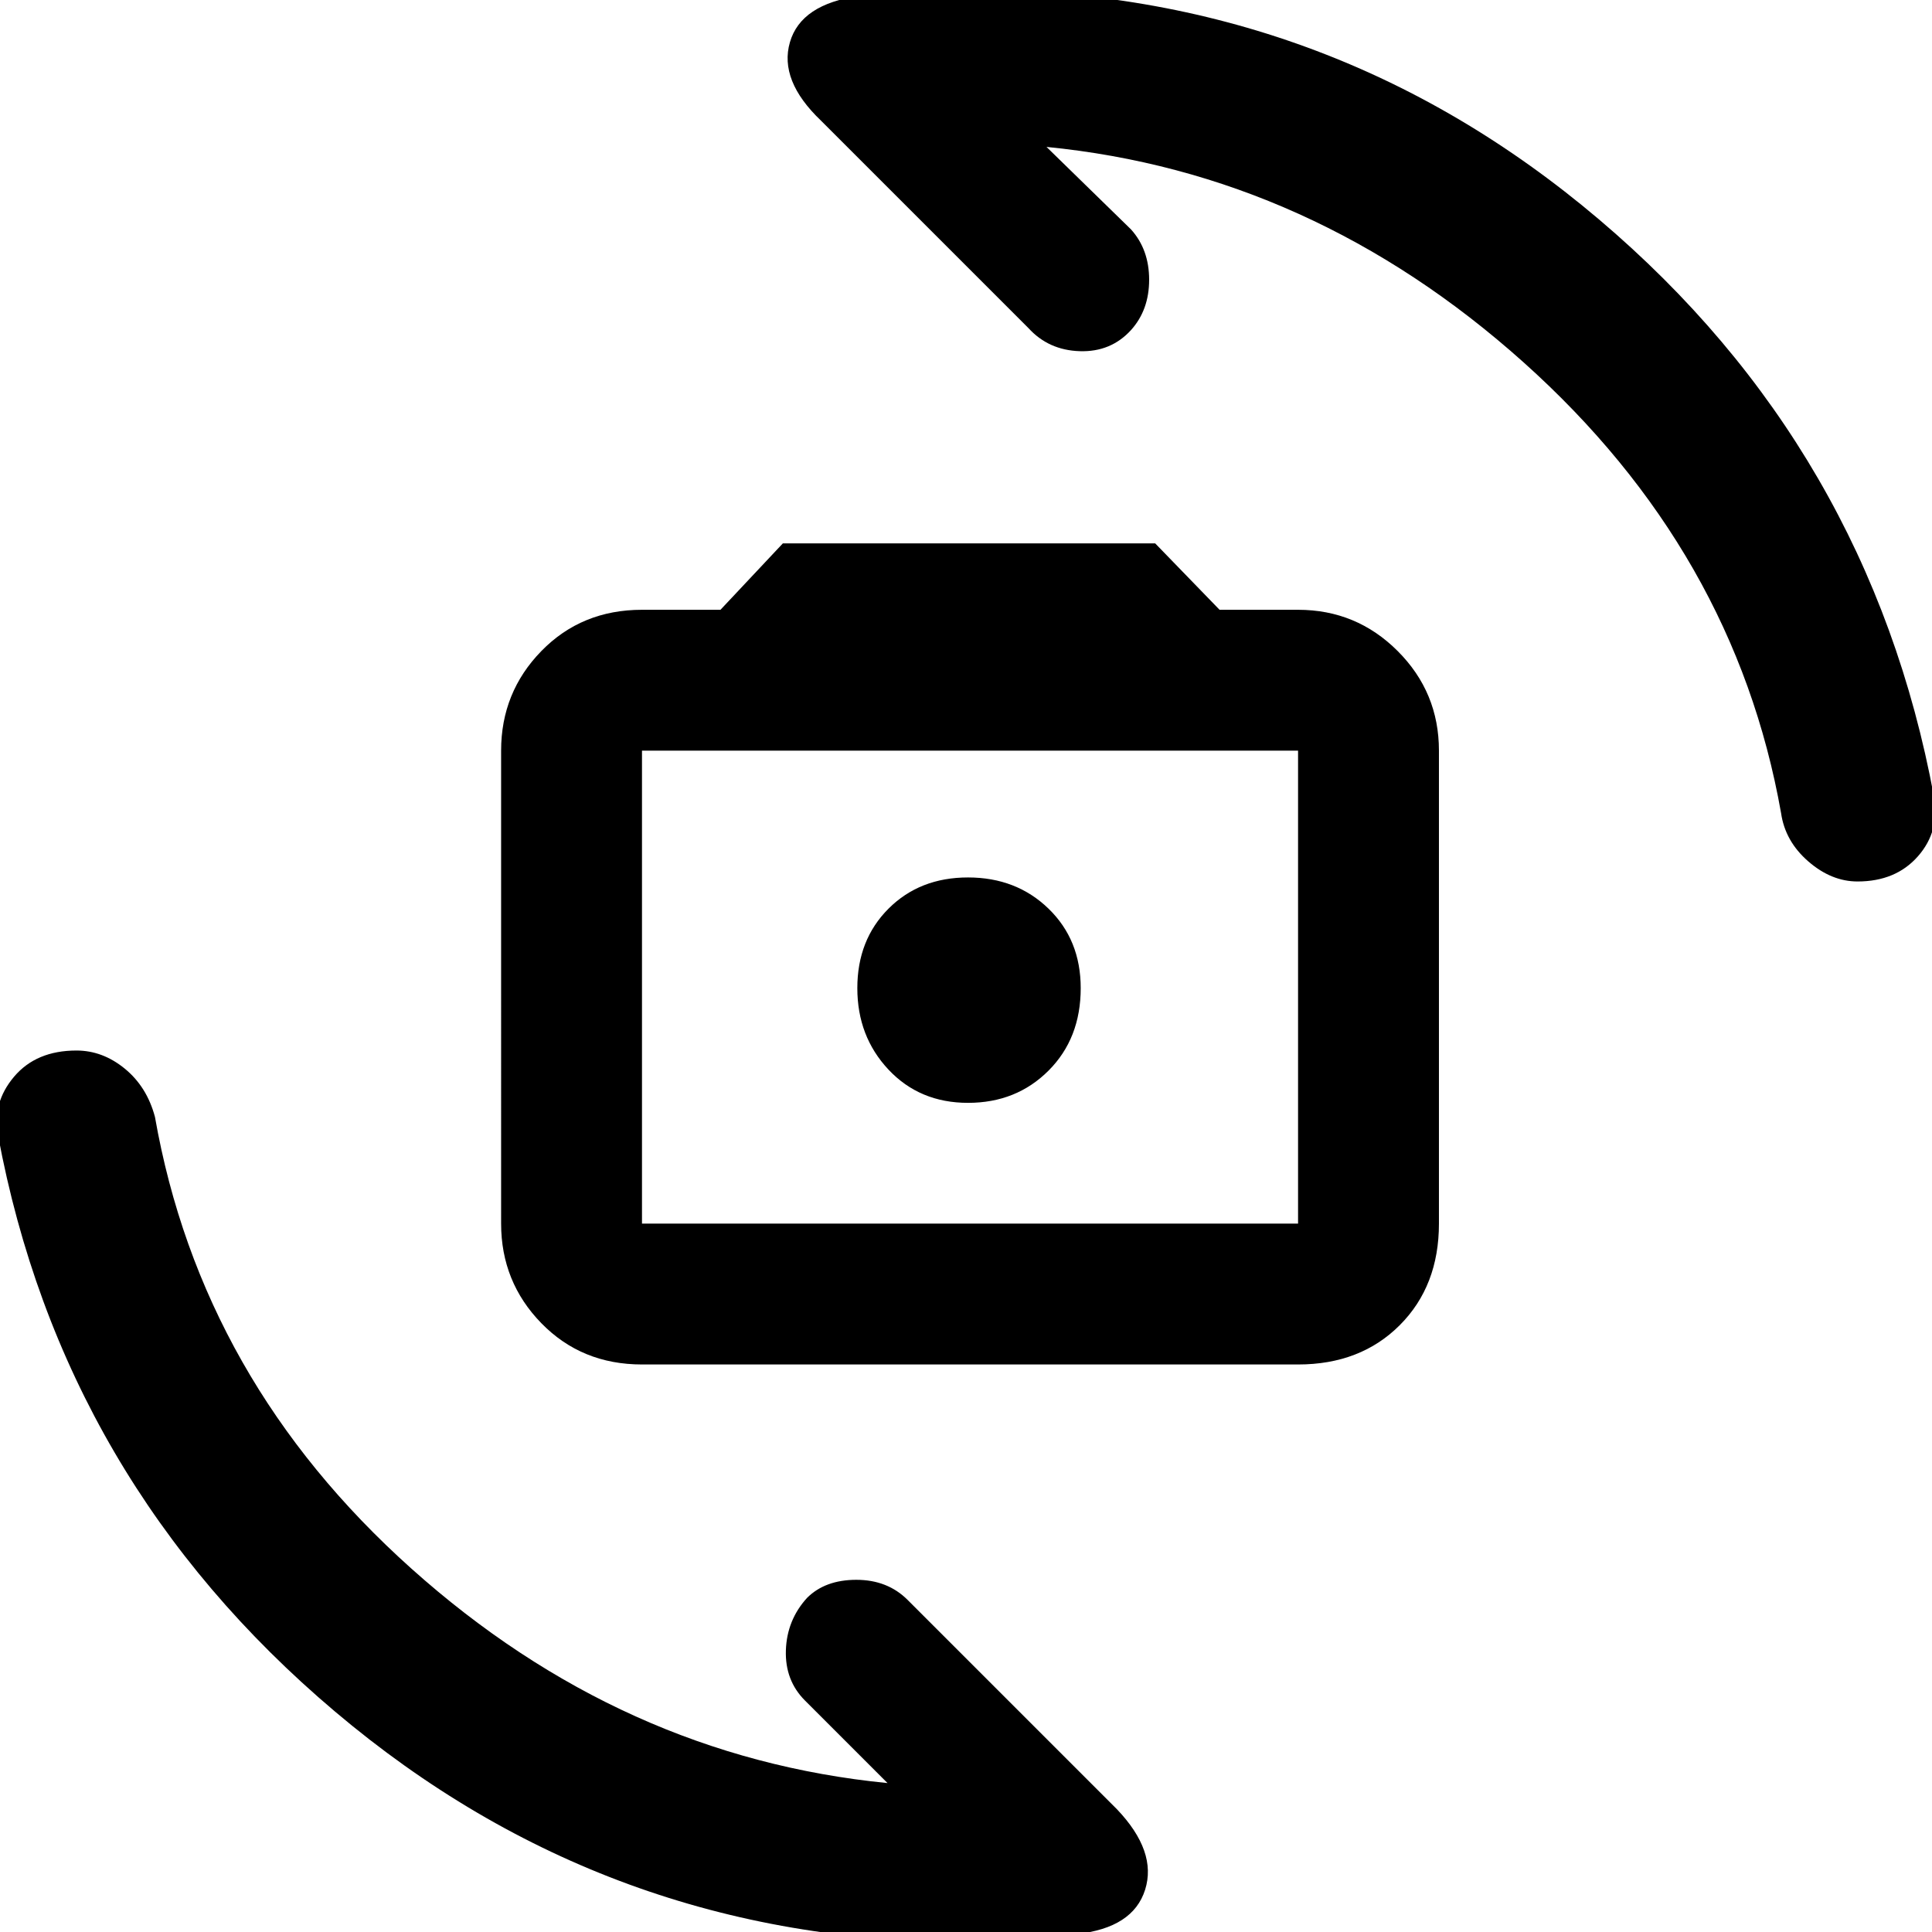 <svg xmlns="http://www.w3.org/2000/svg" height="48" width="48"><path d="M15.95 33.9q-1.5 0-2.5-1.025t-1-2.475V18.65q0-1.45 1-2.475 1-1.025 2.5-1.025h1.95l1.55-1.65h9.25l1.6 1.65h1.95q1.45 0 2.475 1.025Q35.75 17.2 35.75 18.65V30.4q0 1.55-.975 2.525-.975.975-2.525.975Zm0-3.5h16.3V18.65h-16.3V30.4Zm8.1-3q1.2 0 2-.8t.8-2.05q0-1.2-.8-1.975-.8-.775-2-.775t-1.975.775q-.775.775-.775 1.975 0 1.2.775 2.025t1.975.825Zm22.1-5.5q-.65 0-1.225-.5-.575-.5-.675-1.2-1.15-6.5-6.4-11.2Q32.6 4.3 26 3.65l2.1 2.05q.45.5.45 1.25T28.1 8.2q-.5.55-1.275.525-.775-.025-1.275-.575L20.4 3q-1.05-1-.775-1.95T21.35-.1l1.4-.1q.7-.05 1.4-.05 8.85 0 15.575 5.7T48.05 19.8q.15.85-.4 1.475-.55.625-1.5.625ZM24 48.25q-8.9 0-15.675-5.725T-.05 28.2q-.15-.8.4-1.45.55-.65 1.55-.65.65 0 1.2.45.55.45.75 1.2Q5 34.3 10.225 38.975T22.05 44.3L20 42.25q-.5-.5-.475-1.25.025-.75.525-1.3.45-.45 1.225-.45.775 0 1.275.5l5.2 5.2q1 1.05.7 2-.3.95-1.7 1.1-.7.15-1.4.175-.7.025-1.35.025ZM15.95 30.4V18.65 30.4Z"/></svg>